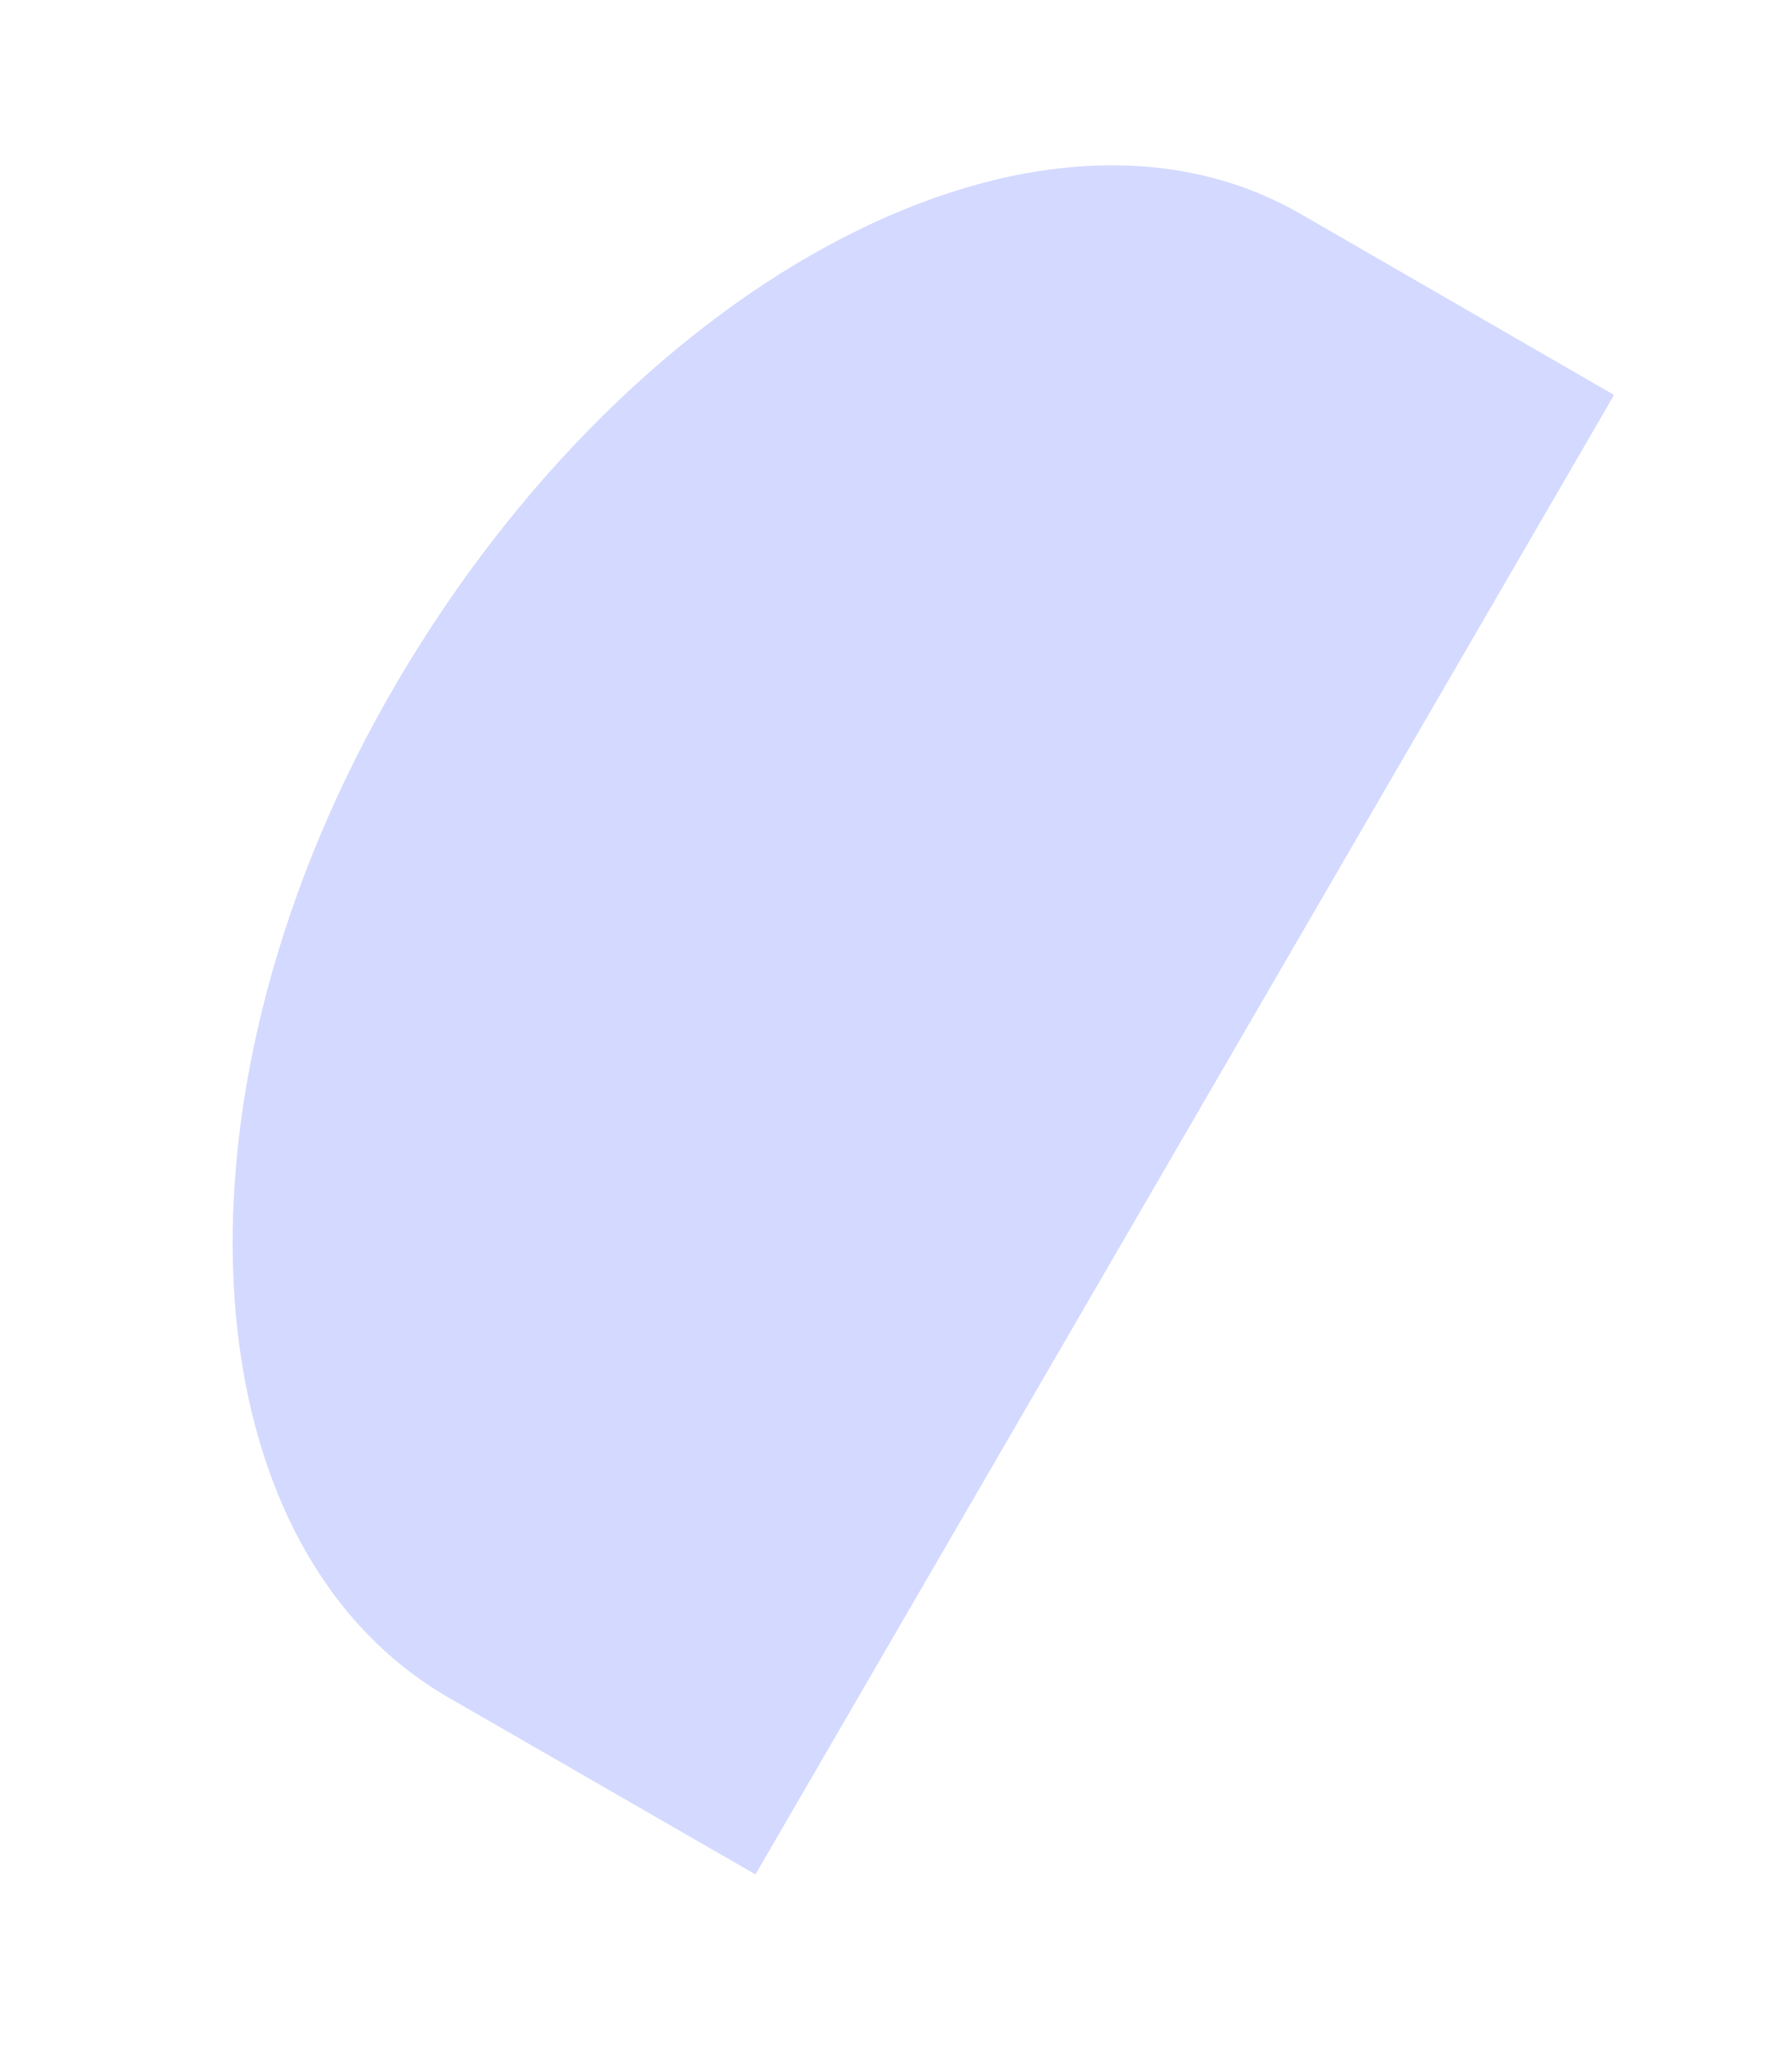 ﻿<?xml version="1.0" encoding="utf-8"?>
<svg version="1.1" xmlns:xlink="http://www.w3.org/1999/xlink" width="7px" height="8px" xmlns="http://www.w3.org/2000/svg">
  <g transform="matrix(1 0 0 1 -95 -342 )">
    <path d="M 1.739 6.62  C 0.715 6.014  0.621 4.244  1.553 2.66  C 2.485 1.076  4.069 0.237  5.094 0.843  L 6.305 1.542  L 2.951 7.318  L 1.739 6.62  Z " fill-rule="nonzero" fill="#d4daff" stroke="none" transform="matrix(1 0 0 1 95 342 )" />
  </g>
</svg>